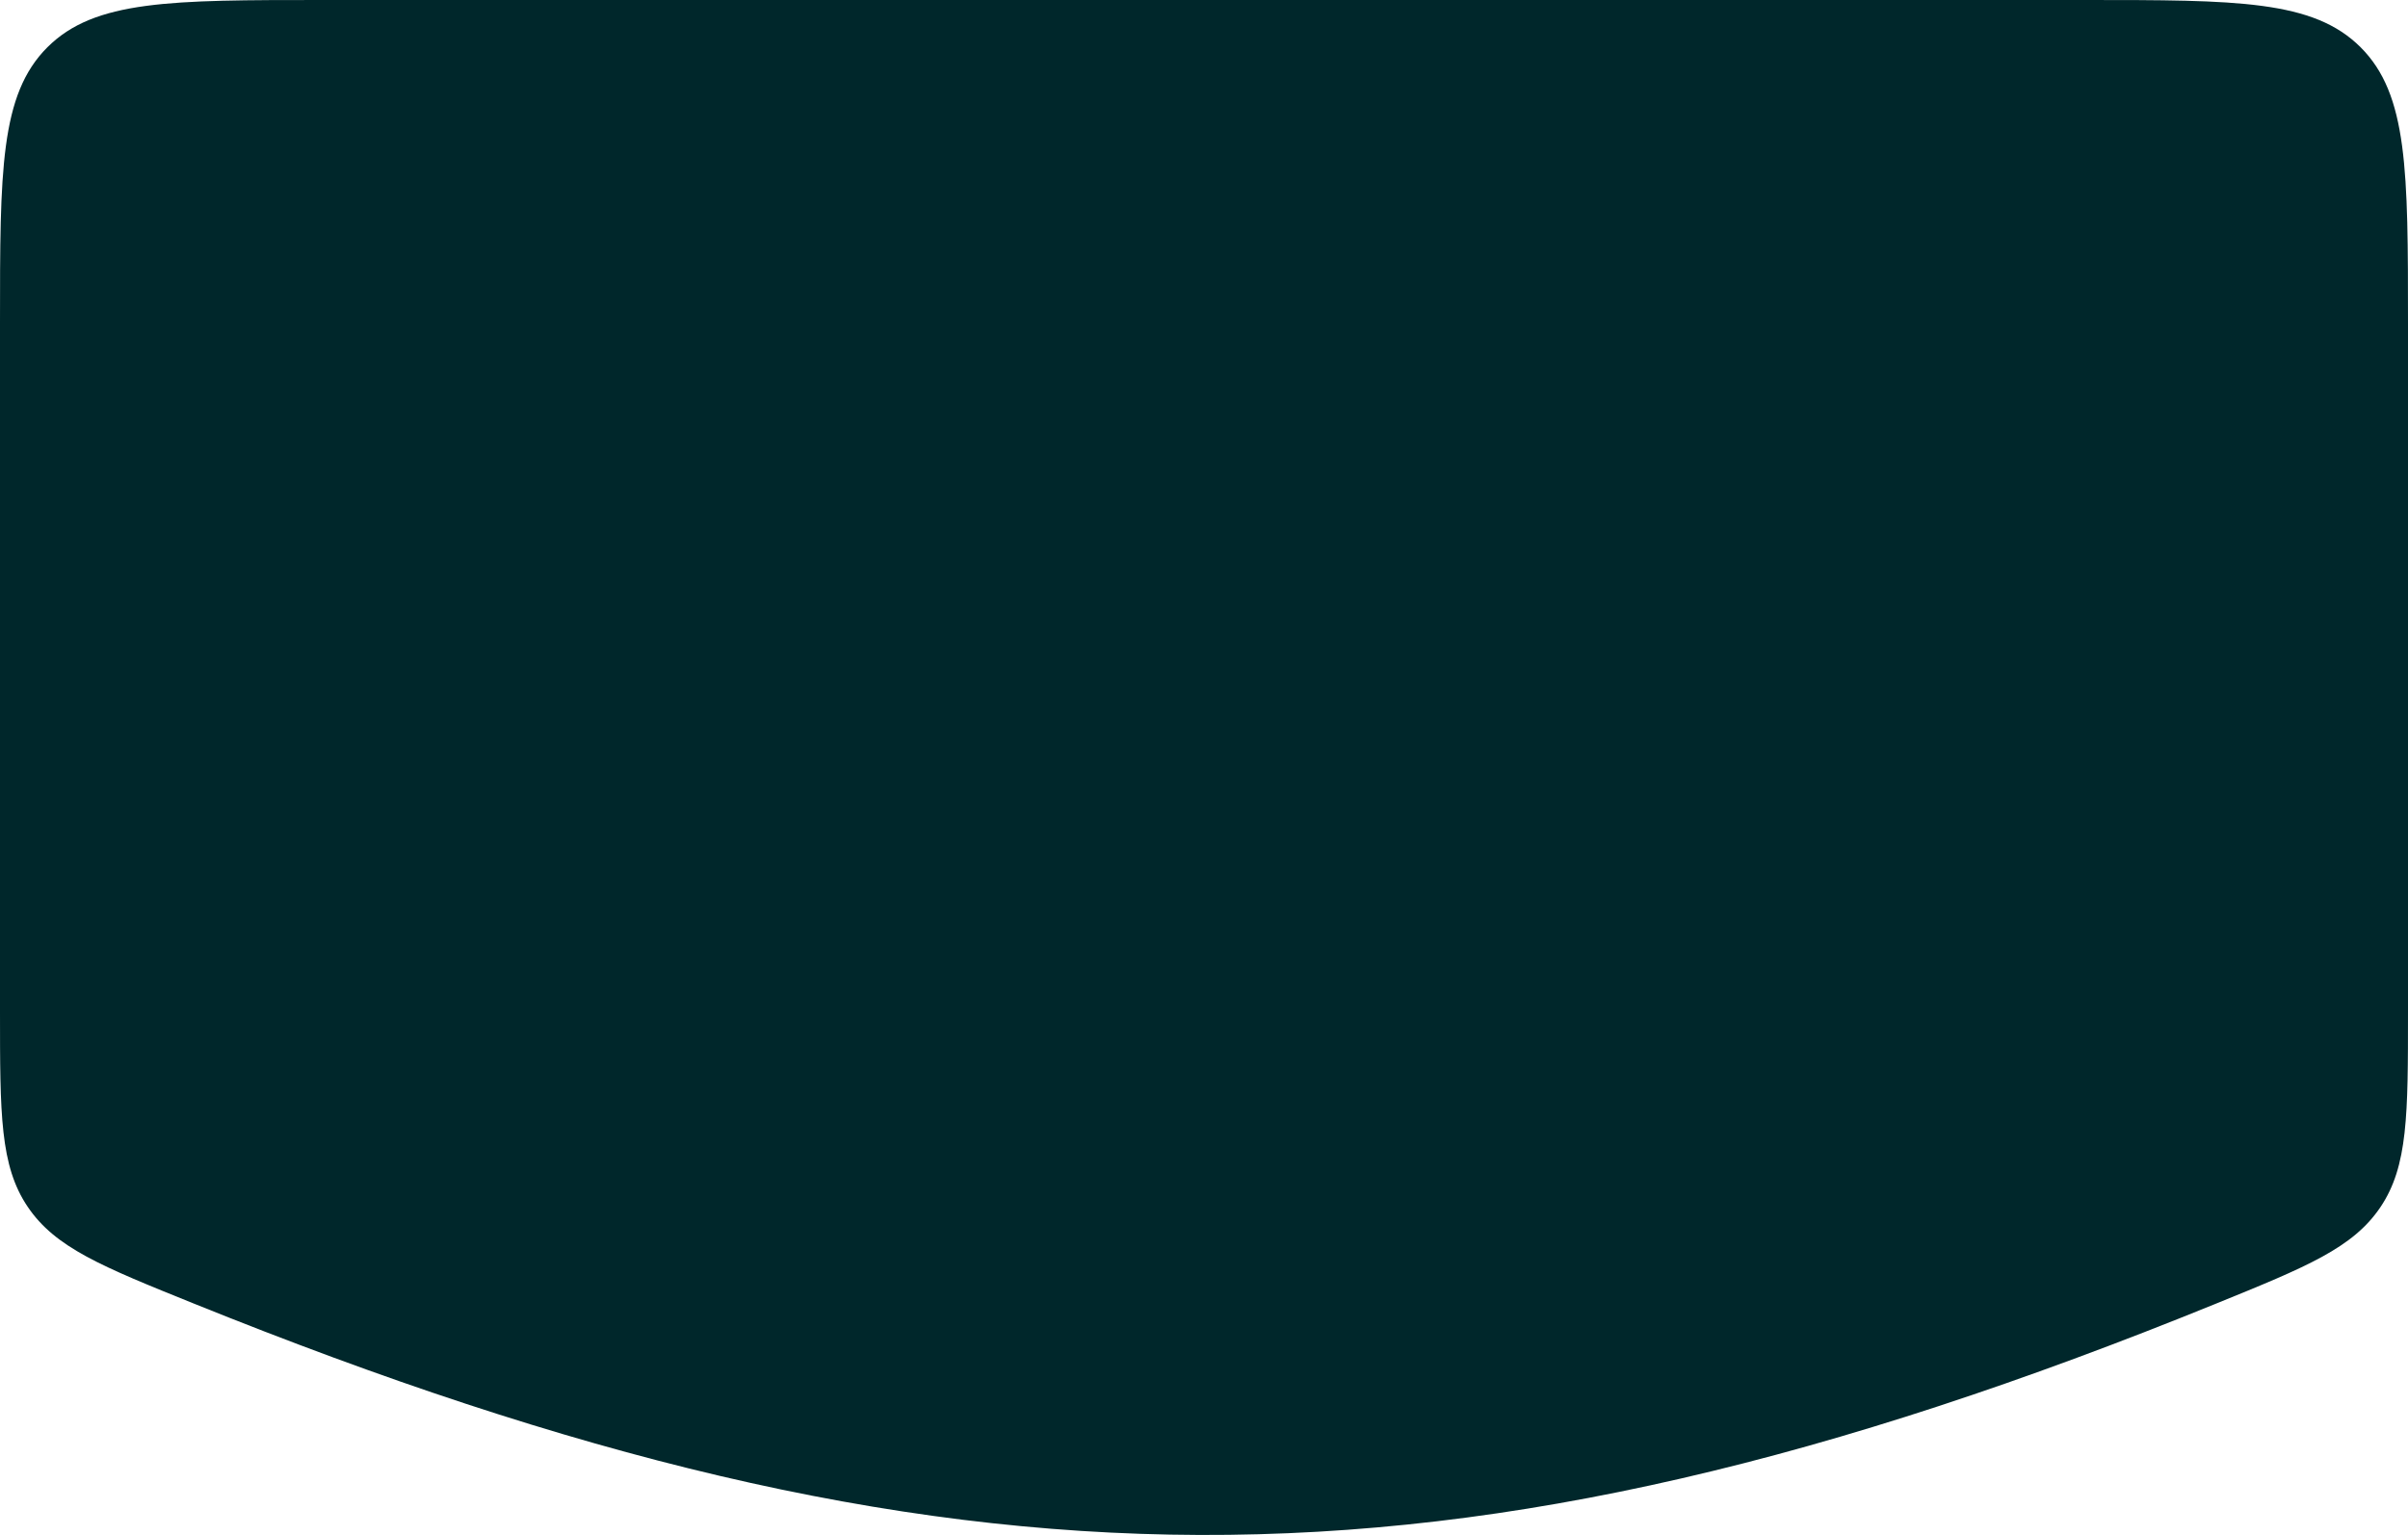 <svg width="447" height="285" viewBox="0 0 447 285" fill="none" xmlns="http://www.w3.org/2000/svg">
<path d="M0 60C0 31.716 0 17.574 8.787 8.787C17.574 0 31.716 0 60 0H387C415.284 0 429.426 0 438.213 8.787C447 17.574 447 31.716 447 60V187.907C447 206.986 447 216.526 441.89 224.12C436.78 231.714 428.253 235.182 411.2 242.116C268.645 300.082 175.987 298.519 36.047 242.063C18.86 235.13 10.266 231.663 5.133 224.057C0 216.451 0 206.869 0 187.705V60Z" fill="#00272B"/>
</svg>
